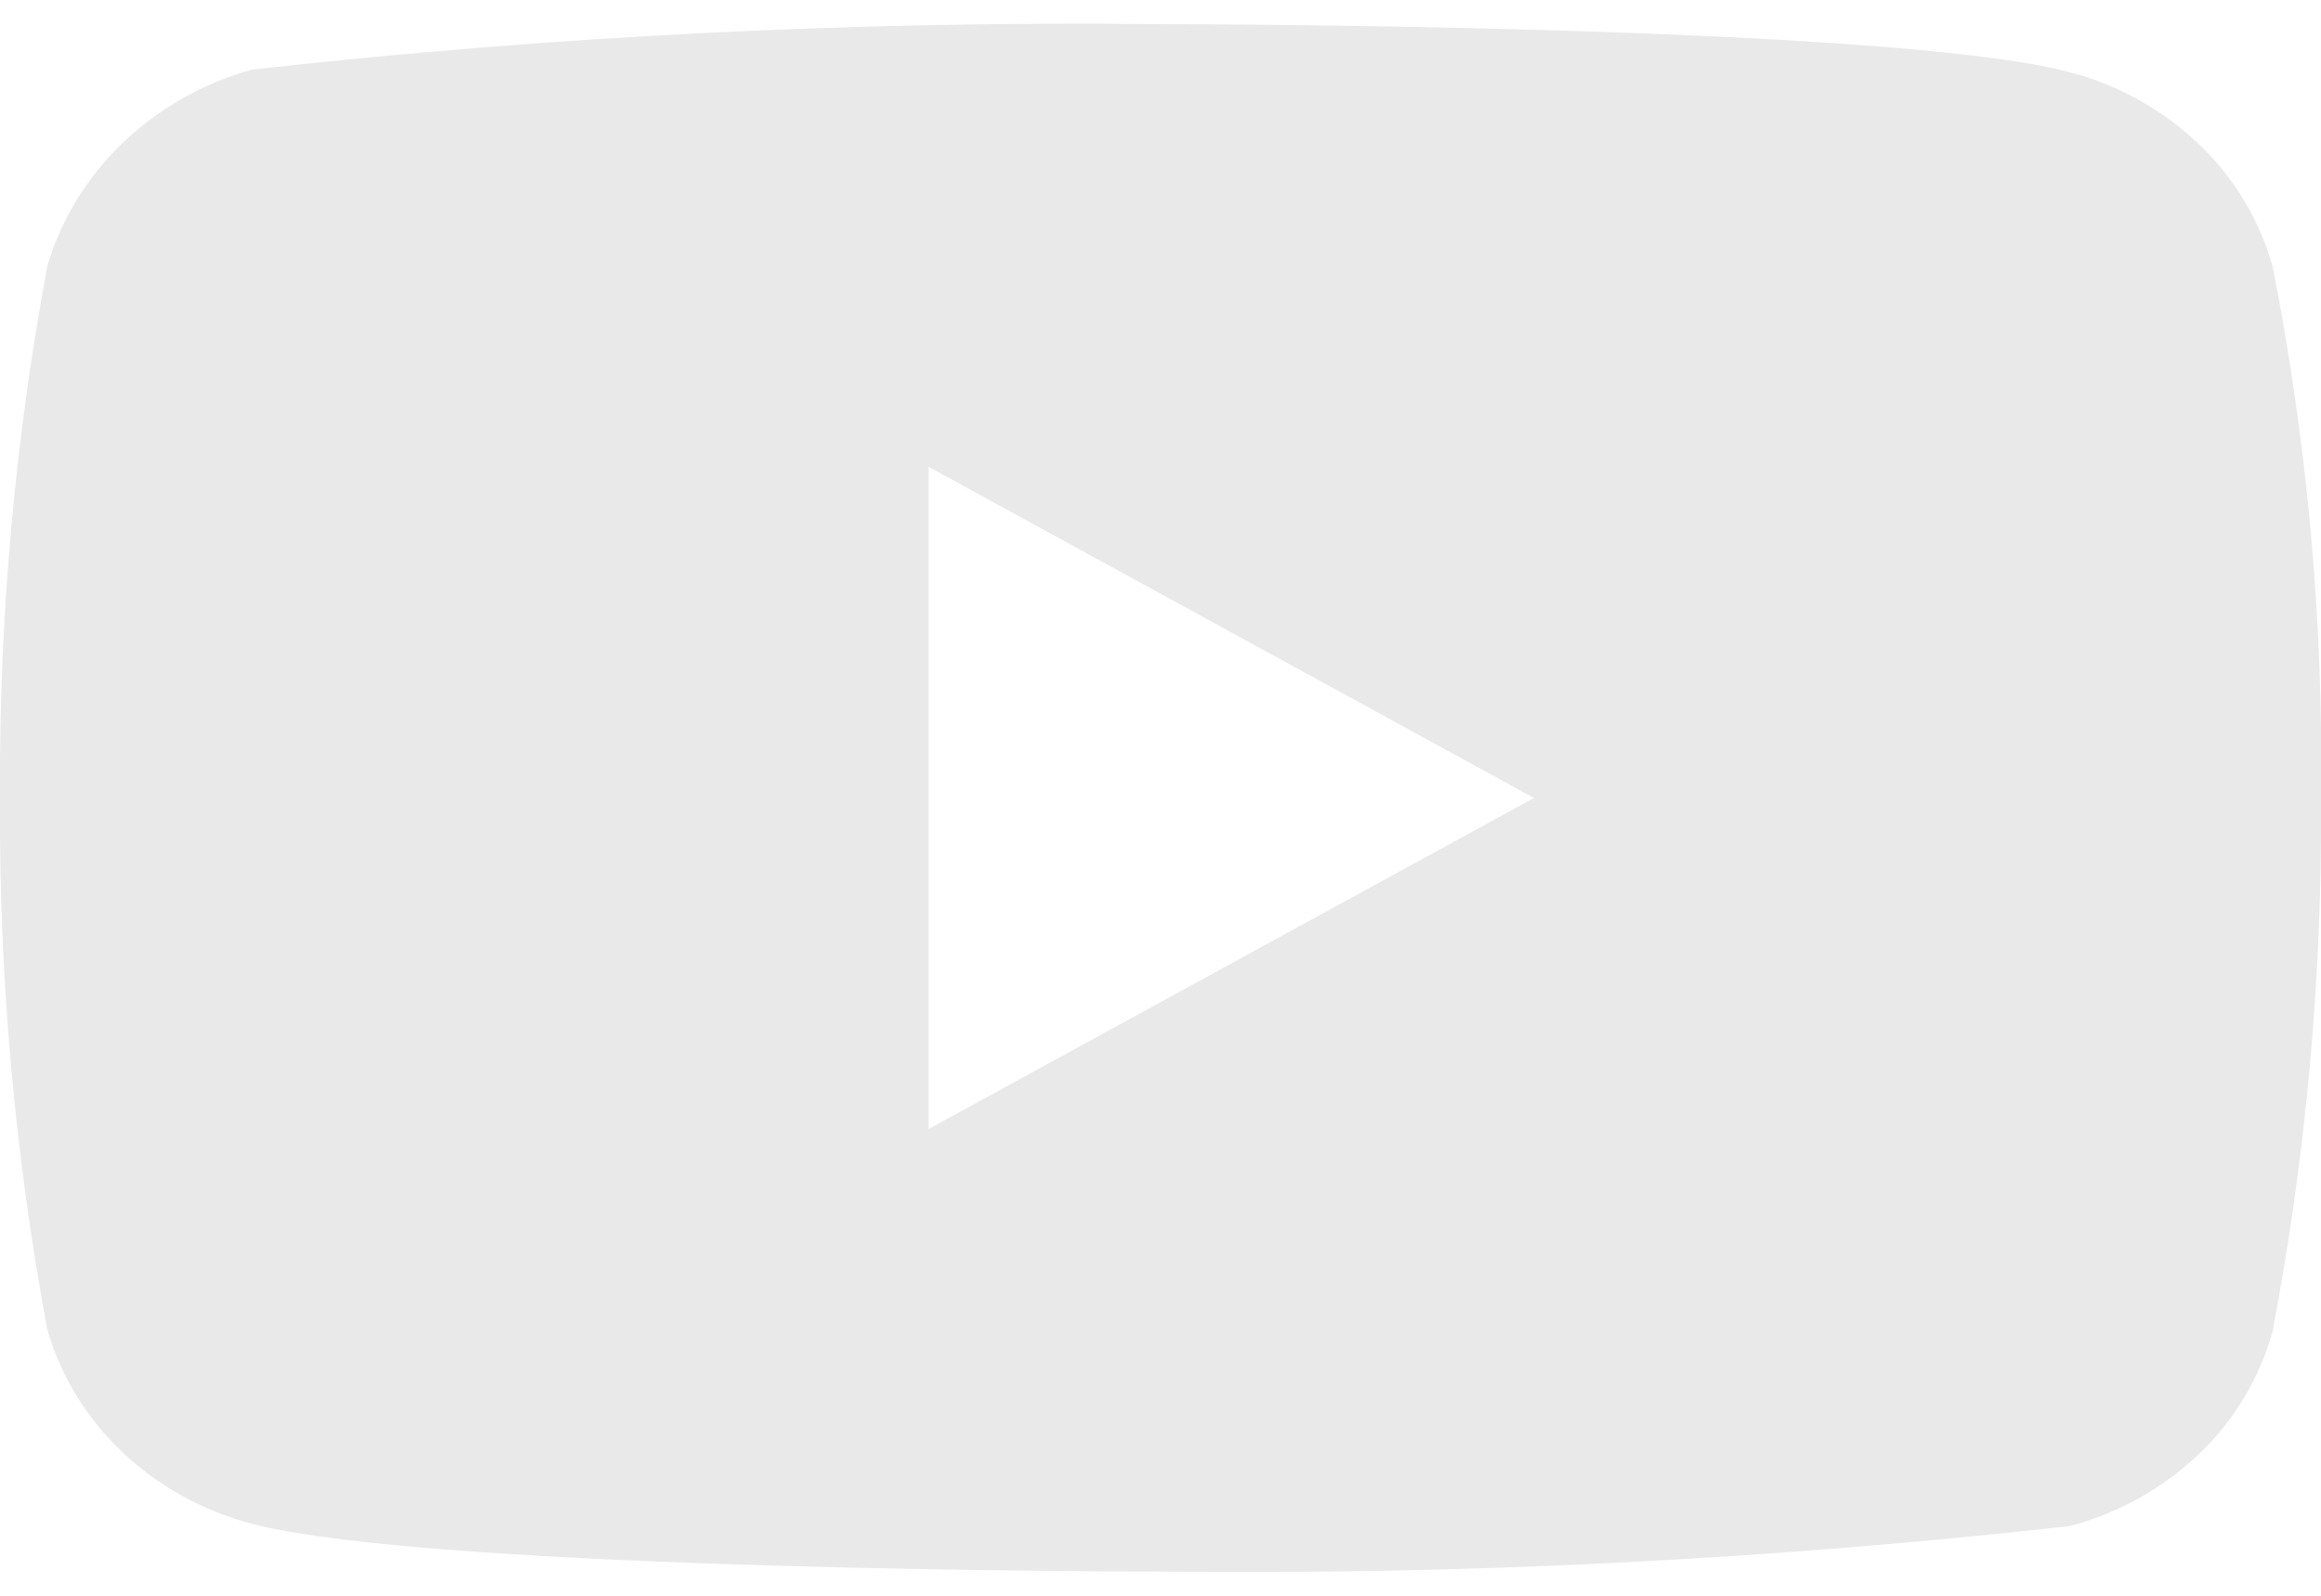 <svg width="32" height="22" viewBox="0 0 32 22" fill="none" xmlns="http://www.w3.org/2000/svg">
<path d="M31.333 3.676C31.152 3.03 30.799 2.444 30.312 1.983C29.811 1.507 29.197 1.166 28.528 0.993C26.024 0.333 15.992 0.333 15.992 0.333C11.81 0.286 7.628 0.495 3.472 0.96C2.803 1.146 2.19 1.494 1.688 1.973C1.195 2.448 0.837 3.033 0.651 3.675C0.202 6.09 -0.016 8.543 -0 11C-0.016 13.455 0.201 15.907 0.651 18.325C0.833 18.964 1.189 19.547 1.684 20.017C2.179 20.488 2.795 20.828 3.472 21.008C6.009 21.667 15.992 21.667 15.992 21.667C20.179 21.714 24.366 21.505 28.528 21.04C29.197 20.867 29.811 20.527 30.312 20.051C30.799 19.589 31.151 19.004 31.332 18.357C31.792 15.943 32.016 13.489 32 11.031C32.035 8.562 31.811 6.097 31.333 3.675V3.676ZM12.803 15.565V6.436L21.149 11.001L12.803 15.565Z" fill="#E9E9E9"/>
</svg>
